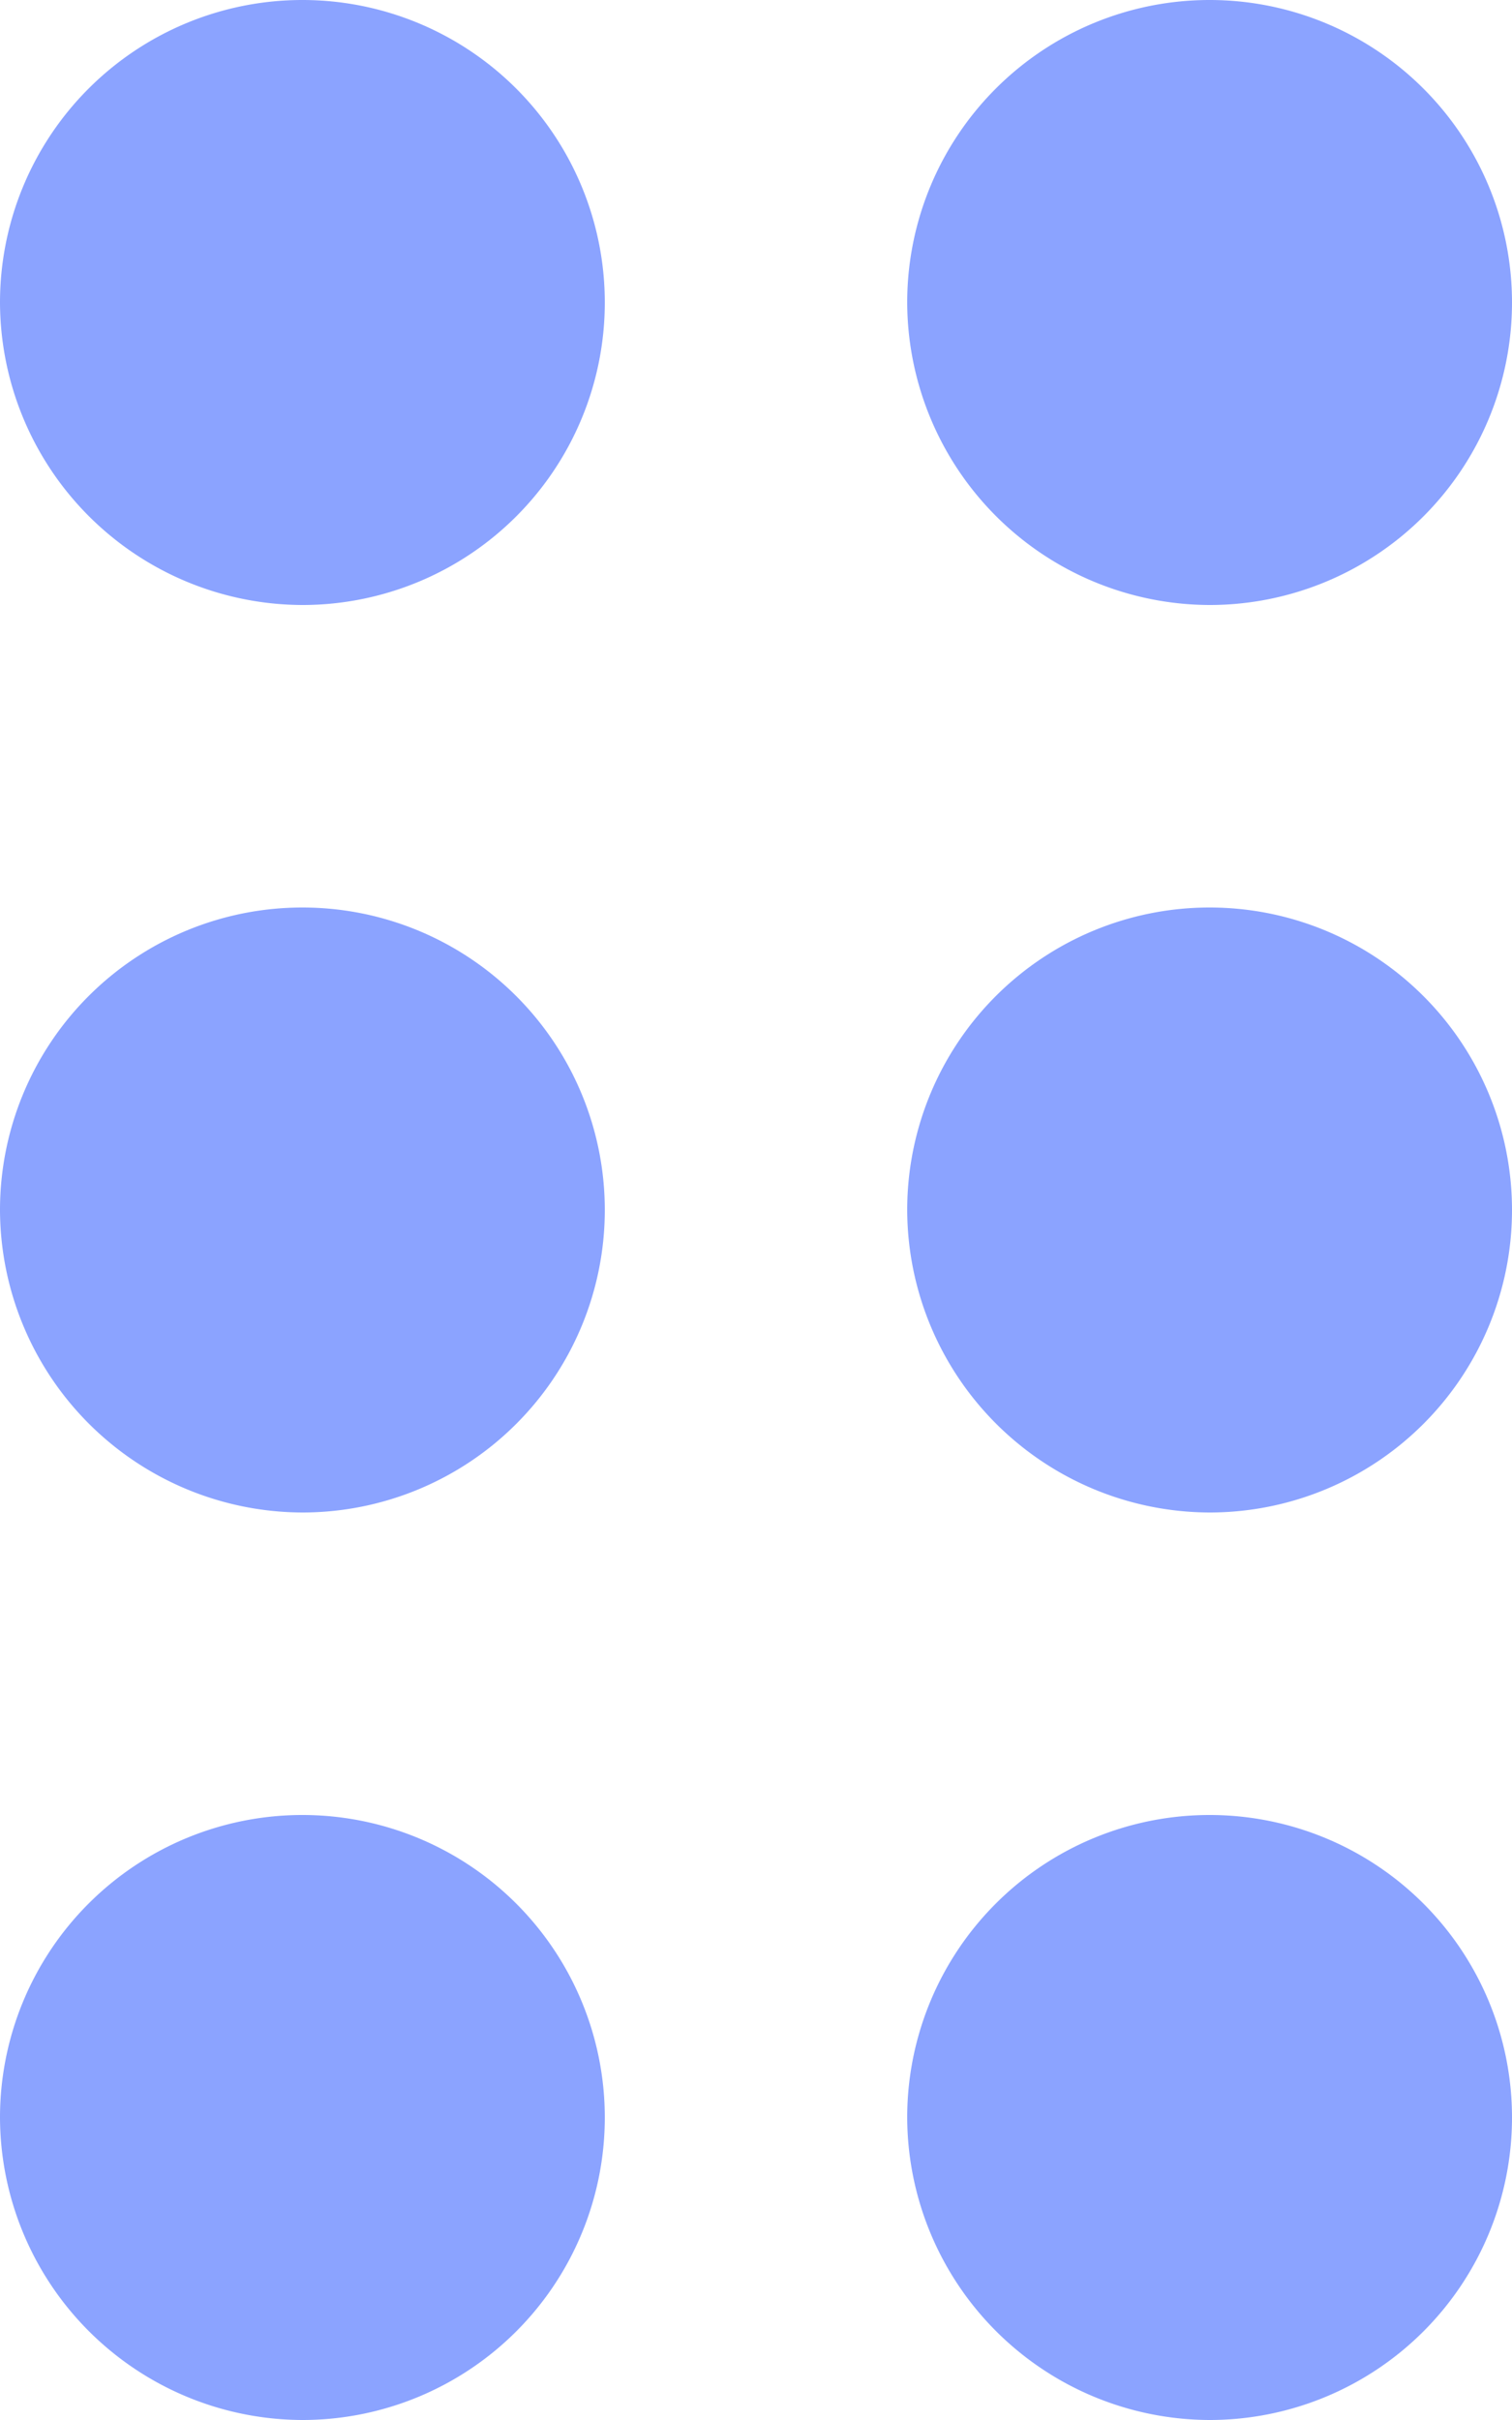 <svg xmlns="http://www.w3.org/2000/svg" width="10" height="16" viewBox="0 0 10 16">
  <path id="Union_9" data-name="Union 9" d="M6,14a2,2,0,1,1,2,2A2.006,2.006,0,0,1,6,14ZM0,14a2,2,0,1,1,2,2A2.006,2.006,0,0,1,0,14ZM6,8a2,2,0,1,1,2,2A2.006,2.006,0,0,1,6,8ZM0,8a2,2,0,1,1,2,2A2.006,2.006,0,0,1,0,8ZM6,2A2,2,0,1,1,8,4,2.006,2.006,0,0,1,6,2ZM0,2A2,2,0,1,1,2,4,2.006,2.006,0,0,1,0,2Z" fill="#8ba3ff"/>
</svg>
